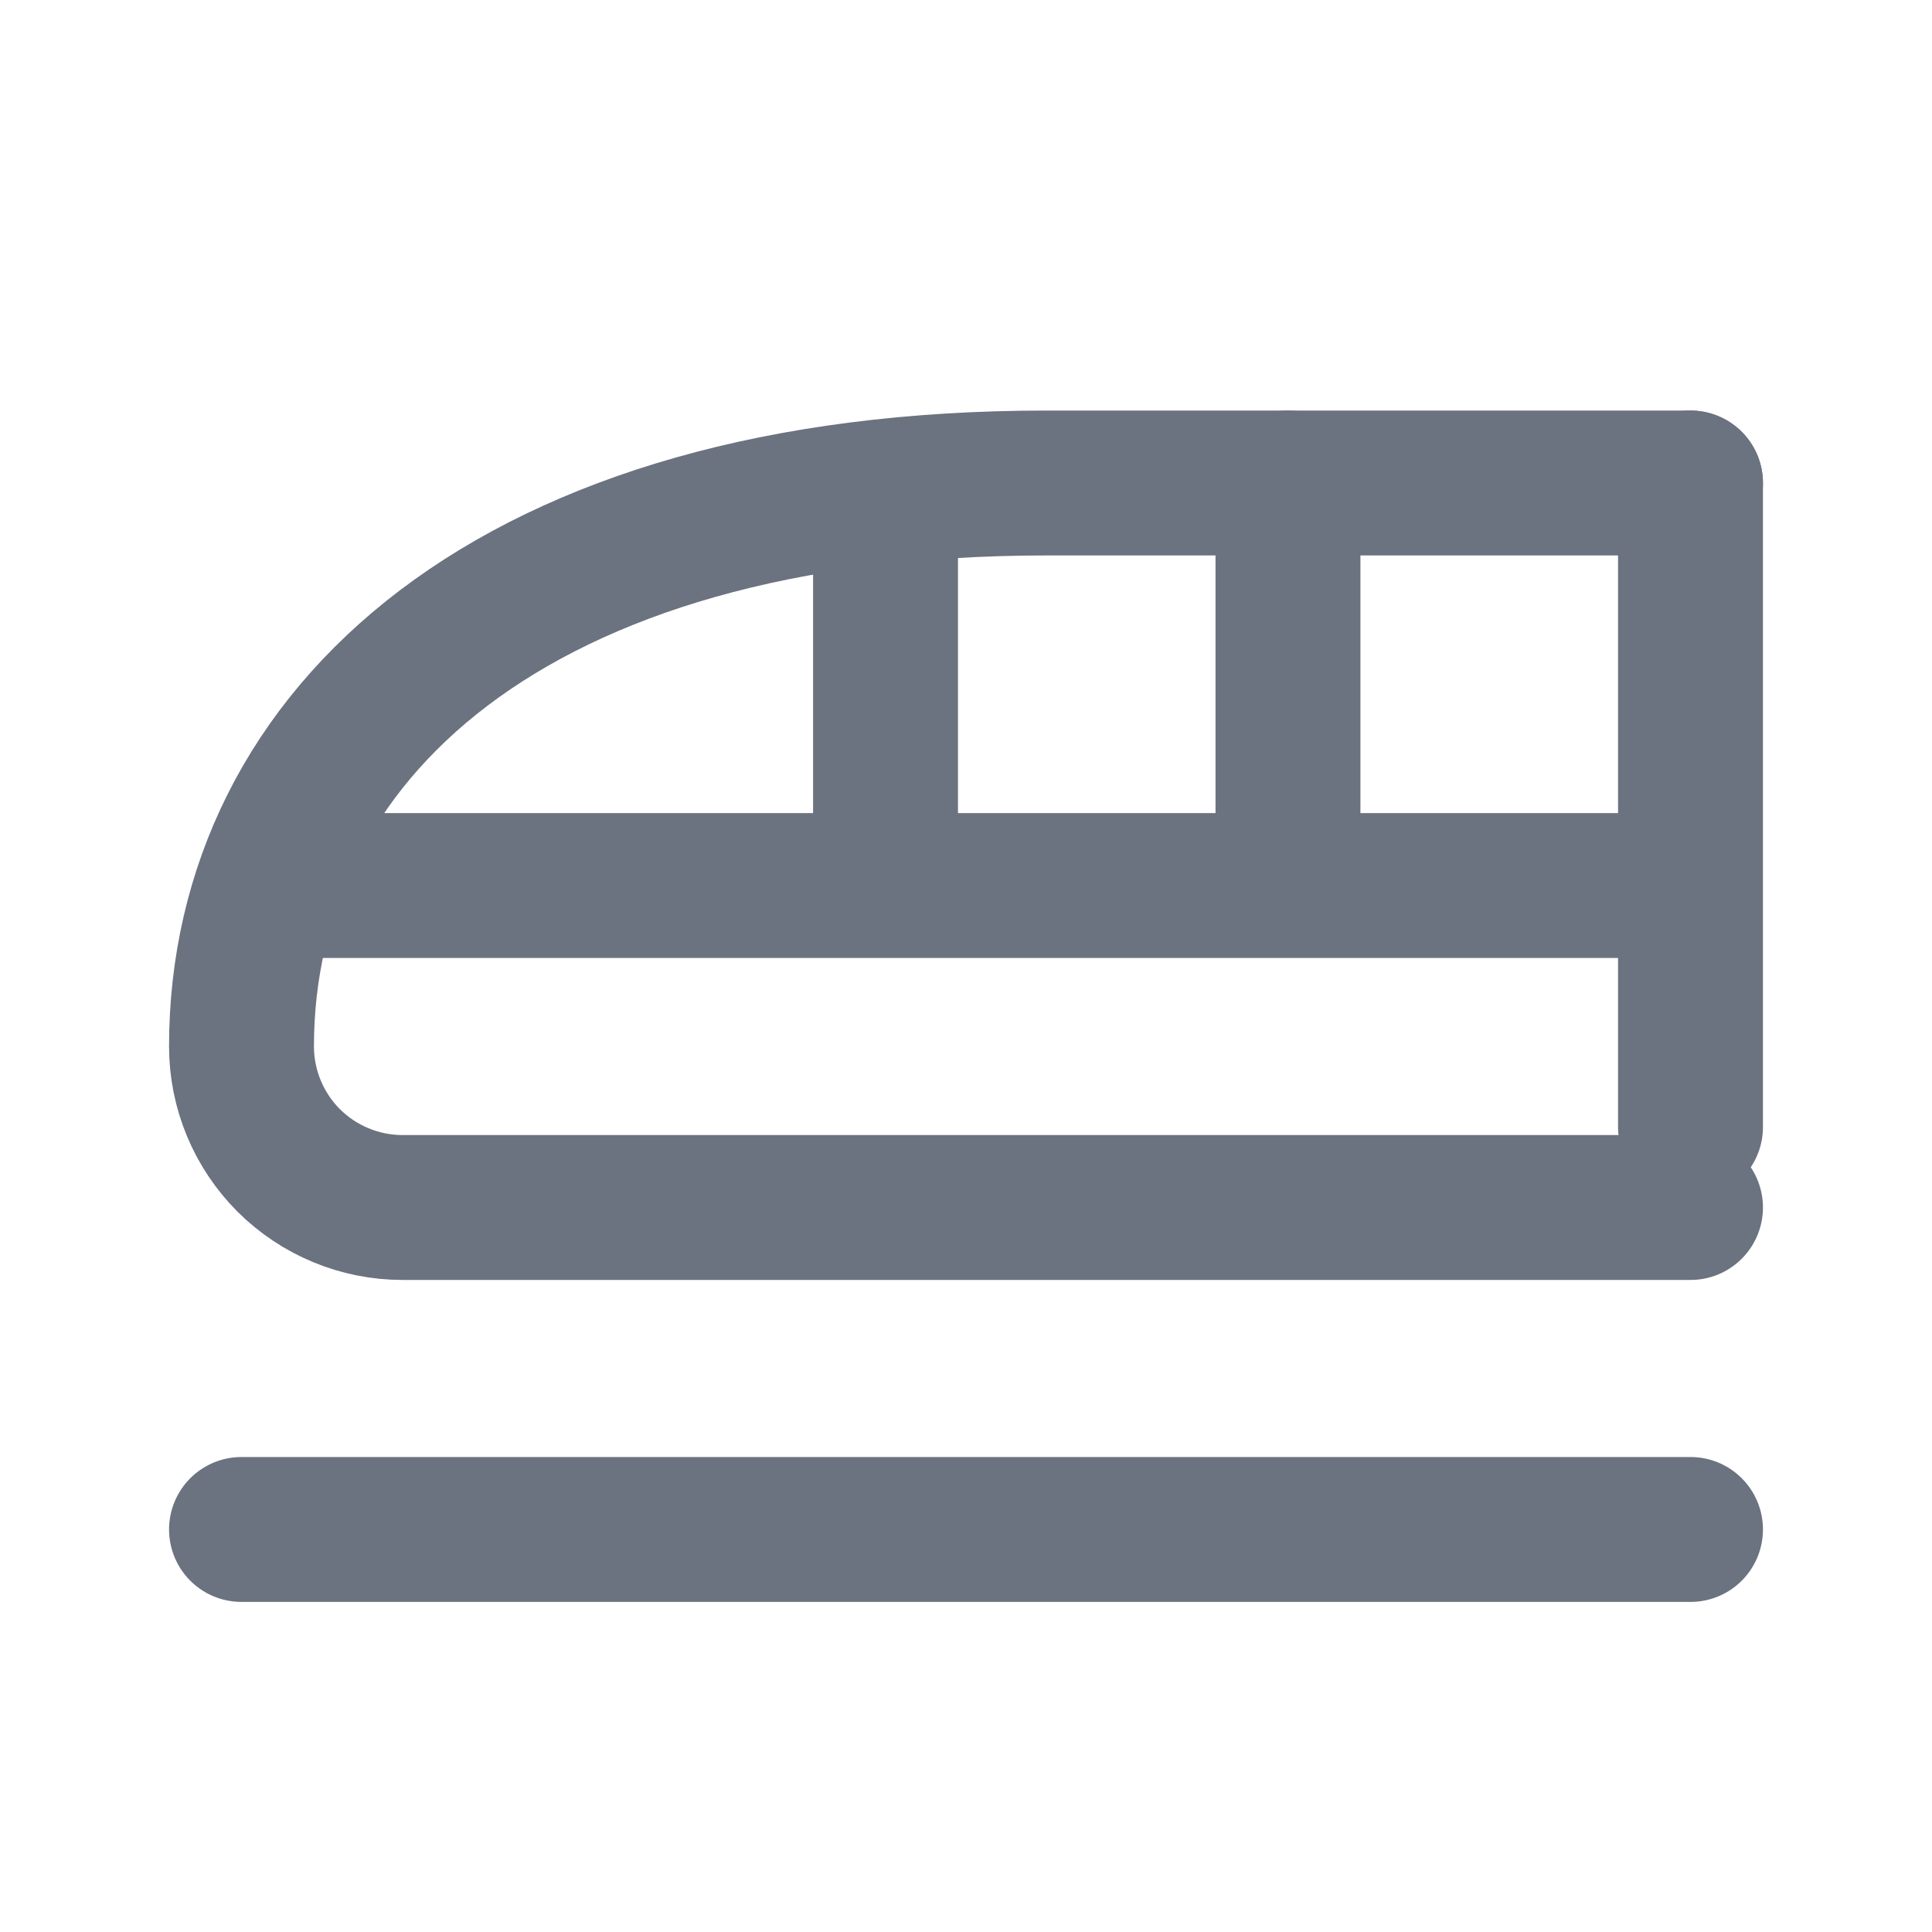 <svg width="20" height="20" viewBox="0 0 20 20" fill="none" xmlns="http://www.w3.org/2000/svg">
<path d="M2.5 10.833C2.5 7.608 5.308 5 10.833 5H17.5M17.5 12.5H4.167C3.725 12.5 3.301 12.324 2.988 12.012C2.676 11.699 2.5 11.275 2.5 10.833" stroke="#6B7280" stroke-width="1.5" stroke-linecap="round" stroke-linejoin="round"/>
<path d="M17.5 5V9.167H2.917M17.5 8.333V11.667M13.333 9.167V5M9.167 9.167V5.417M17.5 15.833H2.5" stroke="#6B7280" stroke-width="1.5" stroke-linecap="round" stroke-linejoin="round"/>
</svg>
